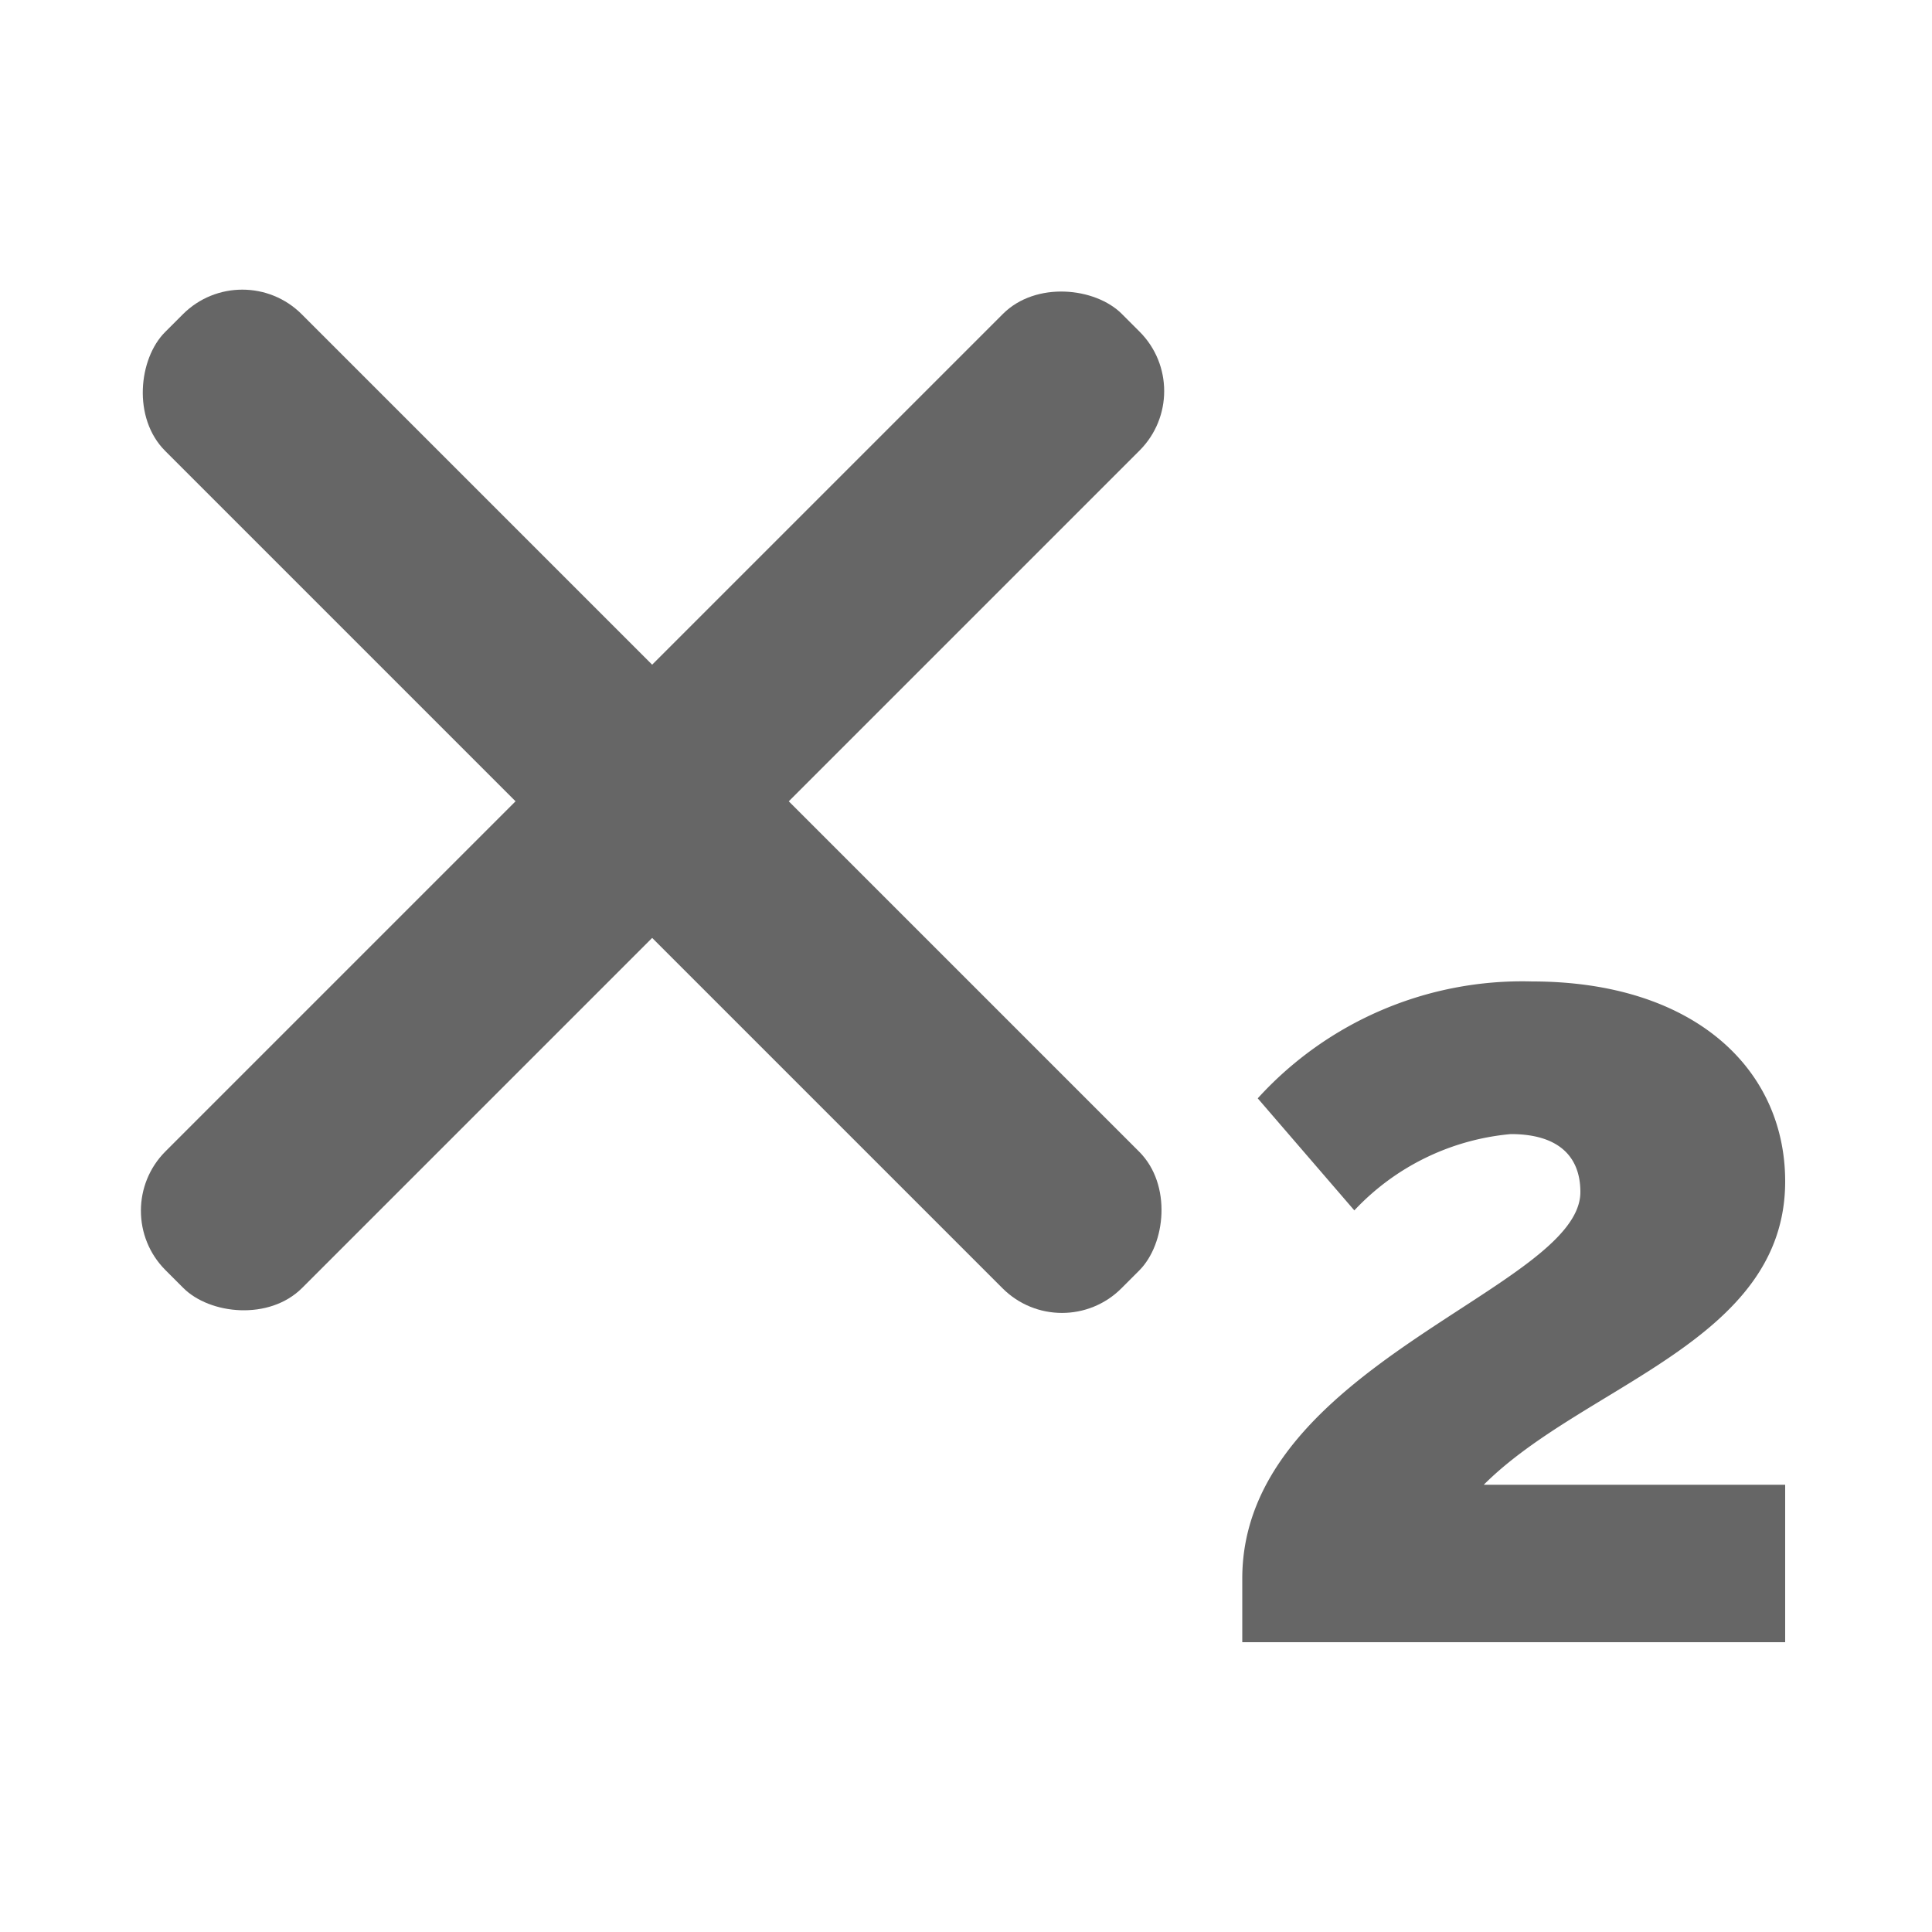 <svg id="图层_1" data-name="图层 1" xmlns="http://www.w3.org/2000/svg" viewBox="0 0 20 20"><defs><style>.cls-1{fill:#666;}</style></defs><title>画板 1 副本 26</title><rect class="cls-1" x="-0.25" y="7.29" width="14" height="2" rx="0.87" ry="0.87" transform="translate(7.84 -2.34) rotate(45)"/><rect class="cls-1" x="-0.25" y="7.29" width="14" height="2" rx="0.87" ry="0.87" transform="translate(17.39 9.38) rotate(135)"/><path class="cls-1" d="M12.86,17v-.66c0-2.21,3.5-3,3.5-4,0-.38-.24-.6-.72-.6a2.53,2.53,0,0,0-1.62.79l-1-1.16a3.7,3.7,0,0,1,2.84-1.21c1.67,0,2.62.9,2.62,2.07,0,1.66-2.08,2.1-3.12,3.14h3.12V17Z"/></svg>